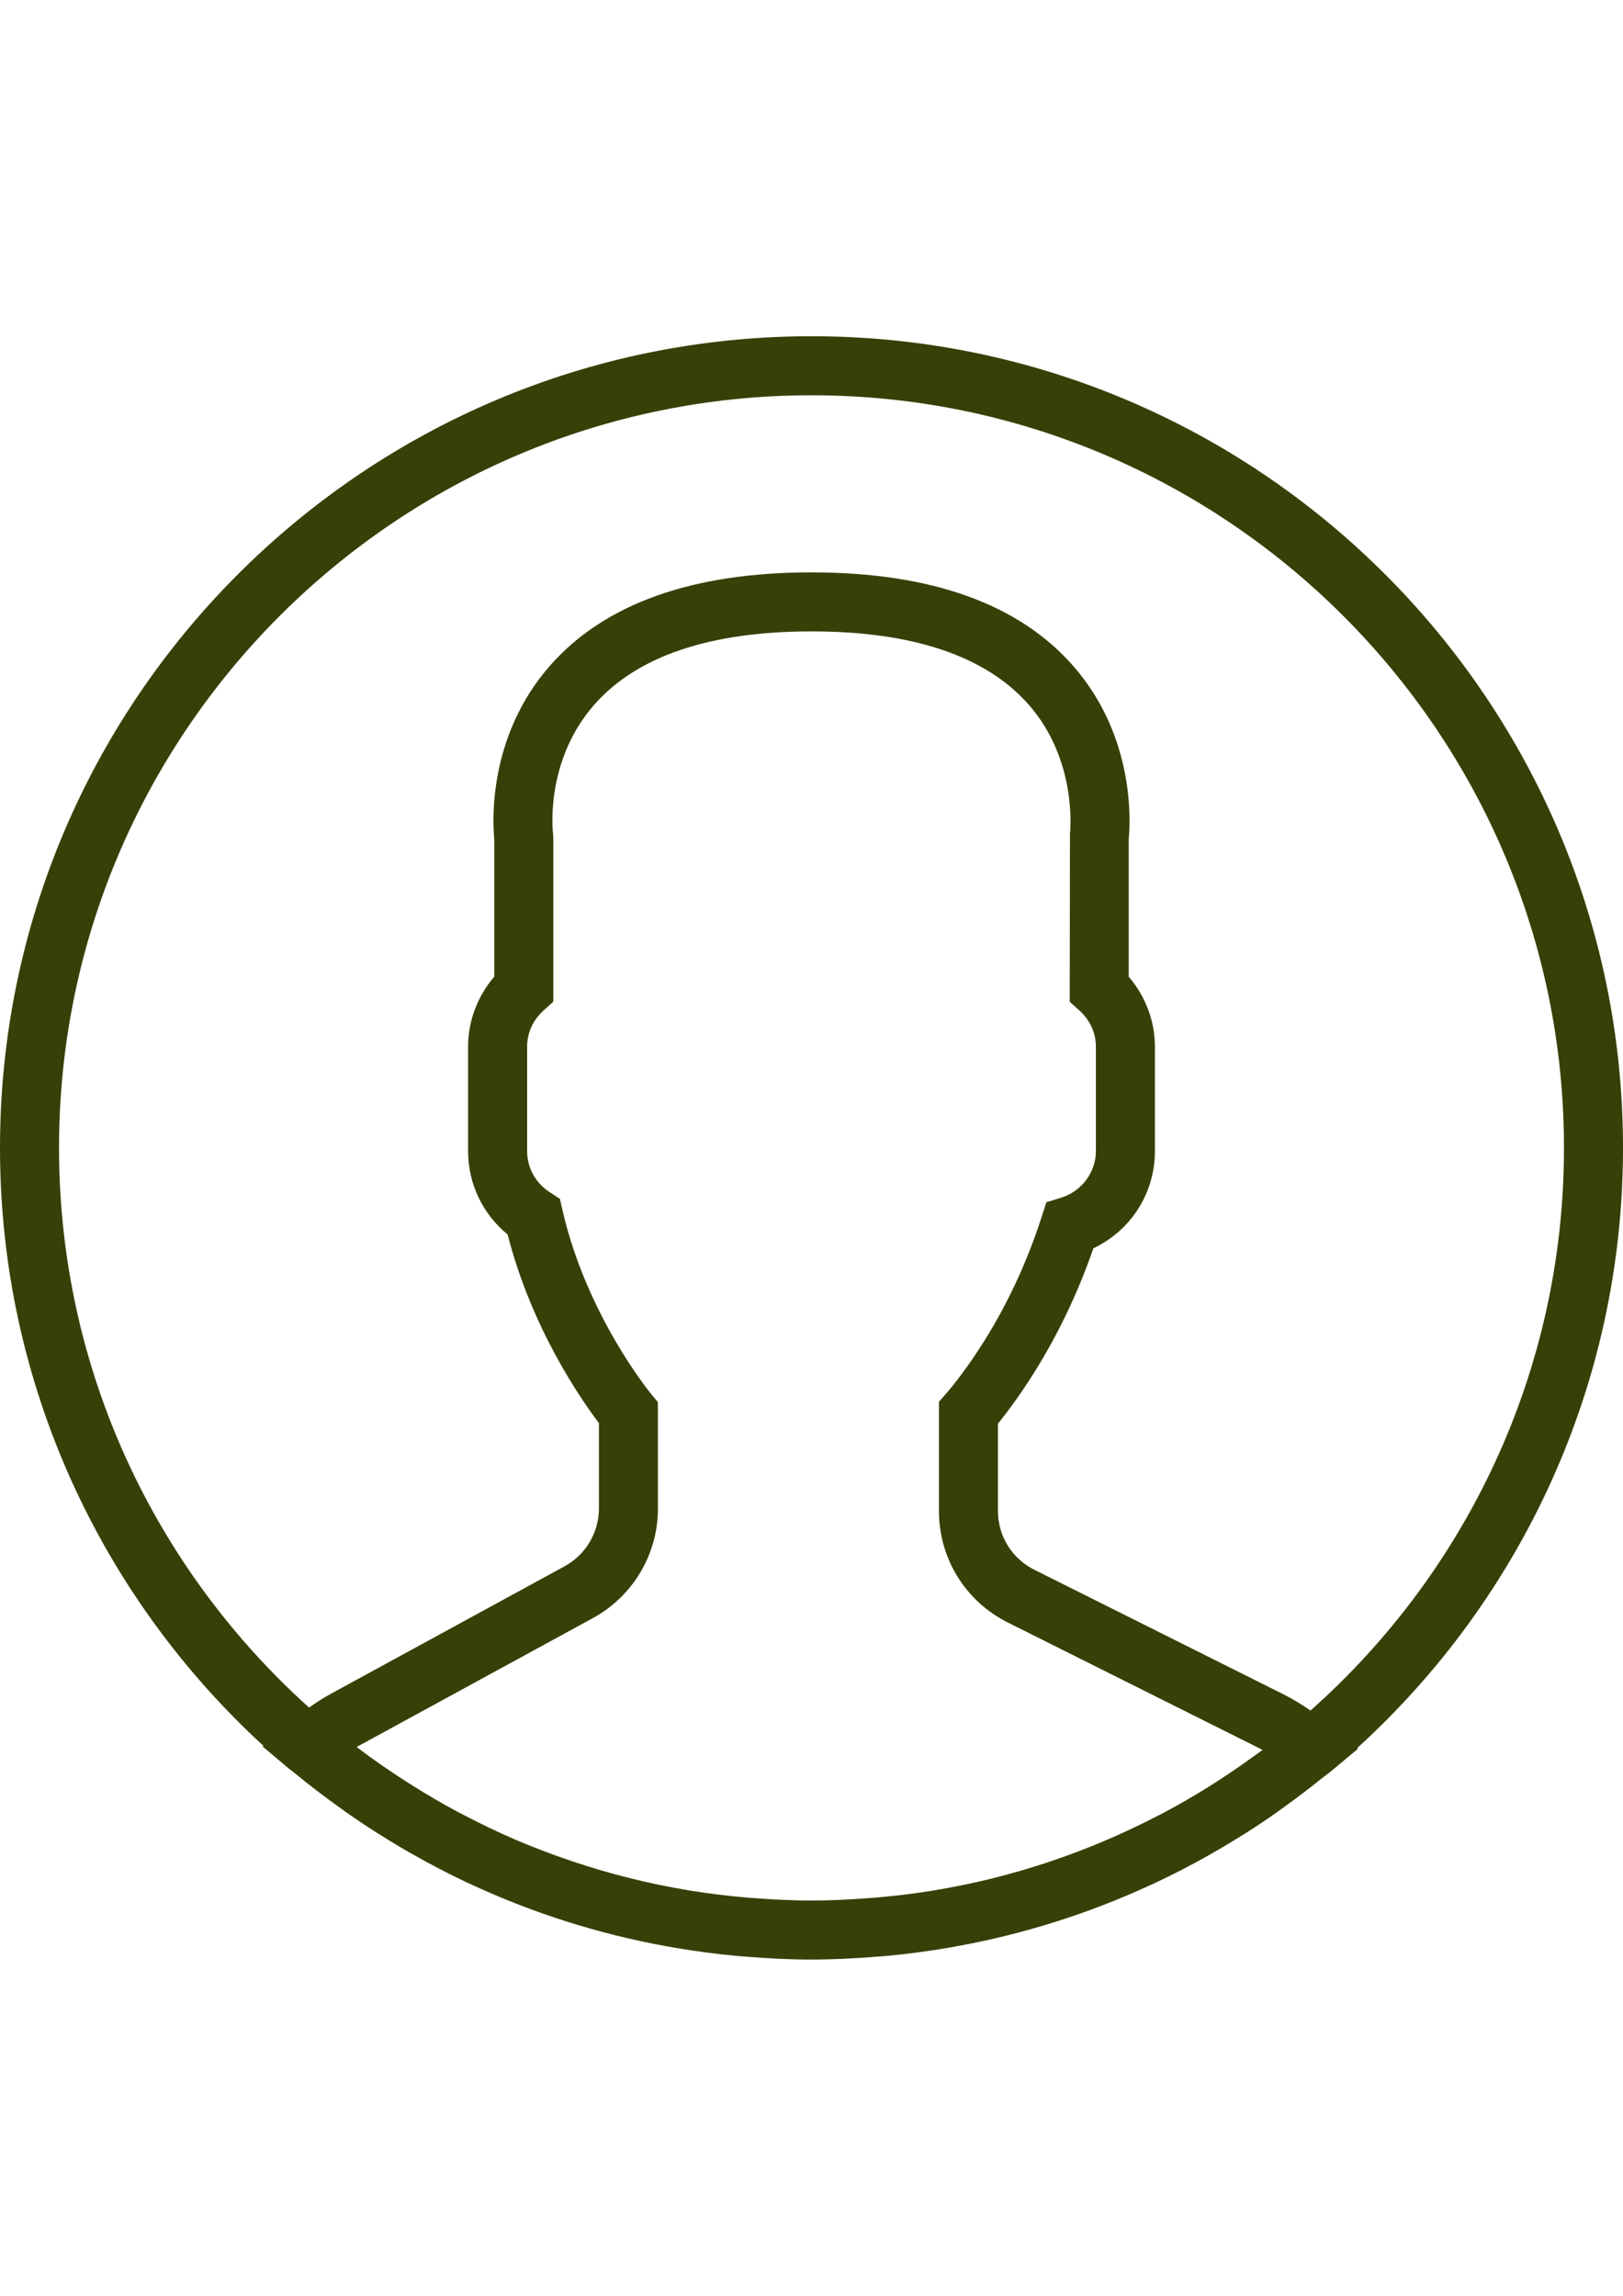 <?xml version="1.0" encoding="utf-8"?>
<!-- Generator: Adobe Illustrator 16.0.0, SVG Export Plug-In . SVG Version: 6.00 Build 0)  -->
<svg version="1.2" baseProfile="tiny" id="Capa_1" xmlns="http://www.w3.org/2000/svg" xmlns:xlink="http://www.w3.org/1999/xlink"
	 x="0px" y="0px" width="595.279px" height="841.891px" viewBox="0 0 595.279 841.891" xml:space="preserve">
<path fill="#354106" d="M595.28,420.945c0-164.114-133.526-297.641-297.64-297.641S0,256.832,0,420.945
	c0,86.684,37.275,164.816,96.608,219.258l-0.281,0.249l9.654,8.139c0.628,0.53,1.31,0.964,1.938,1.483
	c5.13,4.253,10.444,8.29,15.855,12.197c1.754,1.267,3.507,2.533,5.293,3.767c5.779,3.983,11.711,7.761,17.771,11.343
	c1.32,0.779,2.652,1.537,3.983,2.295c6.635,3.777,13.41,7.338,20.348,10.606c0.509,0.238,1.028,0.455,1.537,0.692
	c22.609,10.51,46.745,18.227,71.985,22.783c0.66,0.119,1.32,0.238,1.991,0.357c7.836,1.353,15.759,2.436,23.779,3.16
	c0.974,0.087,1.948,0.141,2.933,0.228c7.987,0.66,16.062,1.082,24.244,1.082c8.106,0,16.105-0.422,24.05-1.061
	c1.006-0.087,2.013-0.141,3.02-0.228c7.955-0.725,15.812-1.774,23.573-3.105c0.671-0.119,1.353-0.238,2.023-0.368
	c24.861-4.46,48.65-12.003,70.969-22.242c0.822-0.379,1.655-0.736,2.479-1.126c6.678-3.139,13.204-6.526,19.601-10.13
	c1.591-0.898,3.171-1.808,4.751-2.738c5.823-3.432,11.549-7.014,17.112-10.823c2.002-1.364,3.961-2.804,5.941-4.232
	c4.752-3.42,9.416-6.948,13.951-10.639c1.007-0.812,2.089-1.516,3.074-2.349l9.903-8.27l-0.292-0.249
	C557.648,586.562,595.28,508.072,595.28,420.945z M21.647,420.945c0-152.187,123.808-275.994,275.993-275.994
	c152.187,0,275.993,123.807,275.993,275.994c0,82.008-35.987,155.736-92.961,206.324c-3.182-2.197-6.386-4.167-9.665-5.812
	l-91.641-45.814c-8.226-4.113-13.334-12.382-13.334-21.571v-32.004c2.121-2.62,4.361-5.585,6.678-8.843
	c11.862-16.755,21.376-35.393,28.313-55.448c13.713-6.516,22.566-20.175,22.566-35.598v-38.368c0-9.384-3.441-18.486-9.6-25.641
	v-50.512c0.562-5.617,2.554-37.319-20.381-63.468c-19.947-22.772-52.232-34.299-95.97-34.299c-43.736,0-76.022,11.527-95.97,34.288
	c-22.935,26.149-20.943,57.851-20.38,63.468v50.512c-6.148,7.154-9.601,16.257-9.601,25.641v38.368
	c0,11.917,5.347,23.032,14.503,30.532c8.767,34.343,26.81,60.34,33.477,69.15v31.322c0,8.832-4.816,16.949-12.576,21.192
	l-85.58,46.681c-2.728,1.482-5.434,3.215-8.139,5.151C57.104,575.631,21.647,502.357,21.647,420.945z M459.545,644.251
	c-3.788,2.749-7.641,5.411-11.549,7.955c-1.796,1.169-3.582,2.338-5.411,3.475c-5.108,3.16-10.304,6.169-15.607,8.983
	c-1.169,0.616-2.349,1.201-3.528,1.807c-12.187,6.245-24.796,11.614-37.751,15.976c-0.455,0.151-0.909,0.313-1.375,0.466
	c-6.786,2.251-13.659,4.253-20.607,5.974c-0.021,0-0.043,0.011-0.065,0.011c-7.013,1.732-14.113,3.172-21.257,4.352
	c-0.194,0.032-0.39,0.075-0.584,0.108c-6.722,1.093-13.497,1.883-20.294,2.479c-1.201,0.108-2.402,0.184-3.615,0.271
	c-6.721,0.509-13.475,0.833-20.261,0.833c-6.861,0-13.702-0.335-20.51-0.844c-1.18-0.087-2.359-0.163-3.528-0.271
	c-6.862-0.606-13.691-1.418-20.456-2.522c-0.303-0.054-0.606-0.108-0.909-0.162c-14.309-2.392-28.39-5.909-42.103-10.51
	c-0.422-0.141-0.855-0.292-1.277-0.433c-6.808-2.316-13.54-4.881-20.153-7.717c-0.043-0.021-0.097-0.044-0.141-0.065
	c-6.256-2.694-12.393-5.682-18.453-8.831c-0.79-0.412-1.591-0.802-2.37-1.224c-5.531-2.954-10.942-6.147-16.278-9.481
	c-1.58-0.995-3.149-2.002-4.708-3.02c-4.914-3.214-9.763-6.559-14.481-10.098c-0.487-0.368-0.953-0.758-1.44-1.126
	c0.347-0.194,0.693-0.39,1.039-0.584l85.58-46.681c14.72-8.031,23.865-23.433,23.865-40.198l-0.011-38.985l-2.489-3.009
	c-0.238-0.271-23.638-28.735-32.48-67.277l-0.985-4.286l-3.69-2.392c-5.206-3.366-8.323-8.994-8.323-15.066v-38.369
	c0-5.033,2.132-9.719,6.028-13.237l3.572-3.225v-60.286l-0.098-1.418c-0.032-0.26-3.226-26.29,15.109-47.189
	c15.65-17.837,42.471-26.896,79.691-26.896c37.08,0,63.814,8.983,79.508,26.69c18.313,20.683,15.315,47.2,15.293,47.417
	l-0.097,61.704l3.571,3.226c3.886,3.506,6.028,8.204,6.028,13.237v38.368c0,7.717-5.249,14.72-12.782,17.047l-5.379,1.656
	l-1.731,5.357c-6.386,19.839-15.478,38.163-27.016,54.463c-2.835,4.004-5.596,7.555-7.966,10.271l-2.684,3.063v40.035
	c0,17.447,9.697,33.141,25.305,40.934l91.641,45.815c0.584,0.292,1.158,0.595,1.731,0.898
	C461.905,642.595,460.714,643.406,459.545,644.251z"/>
</svg>

